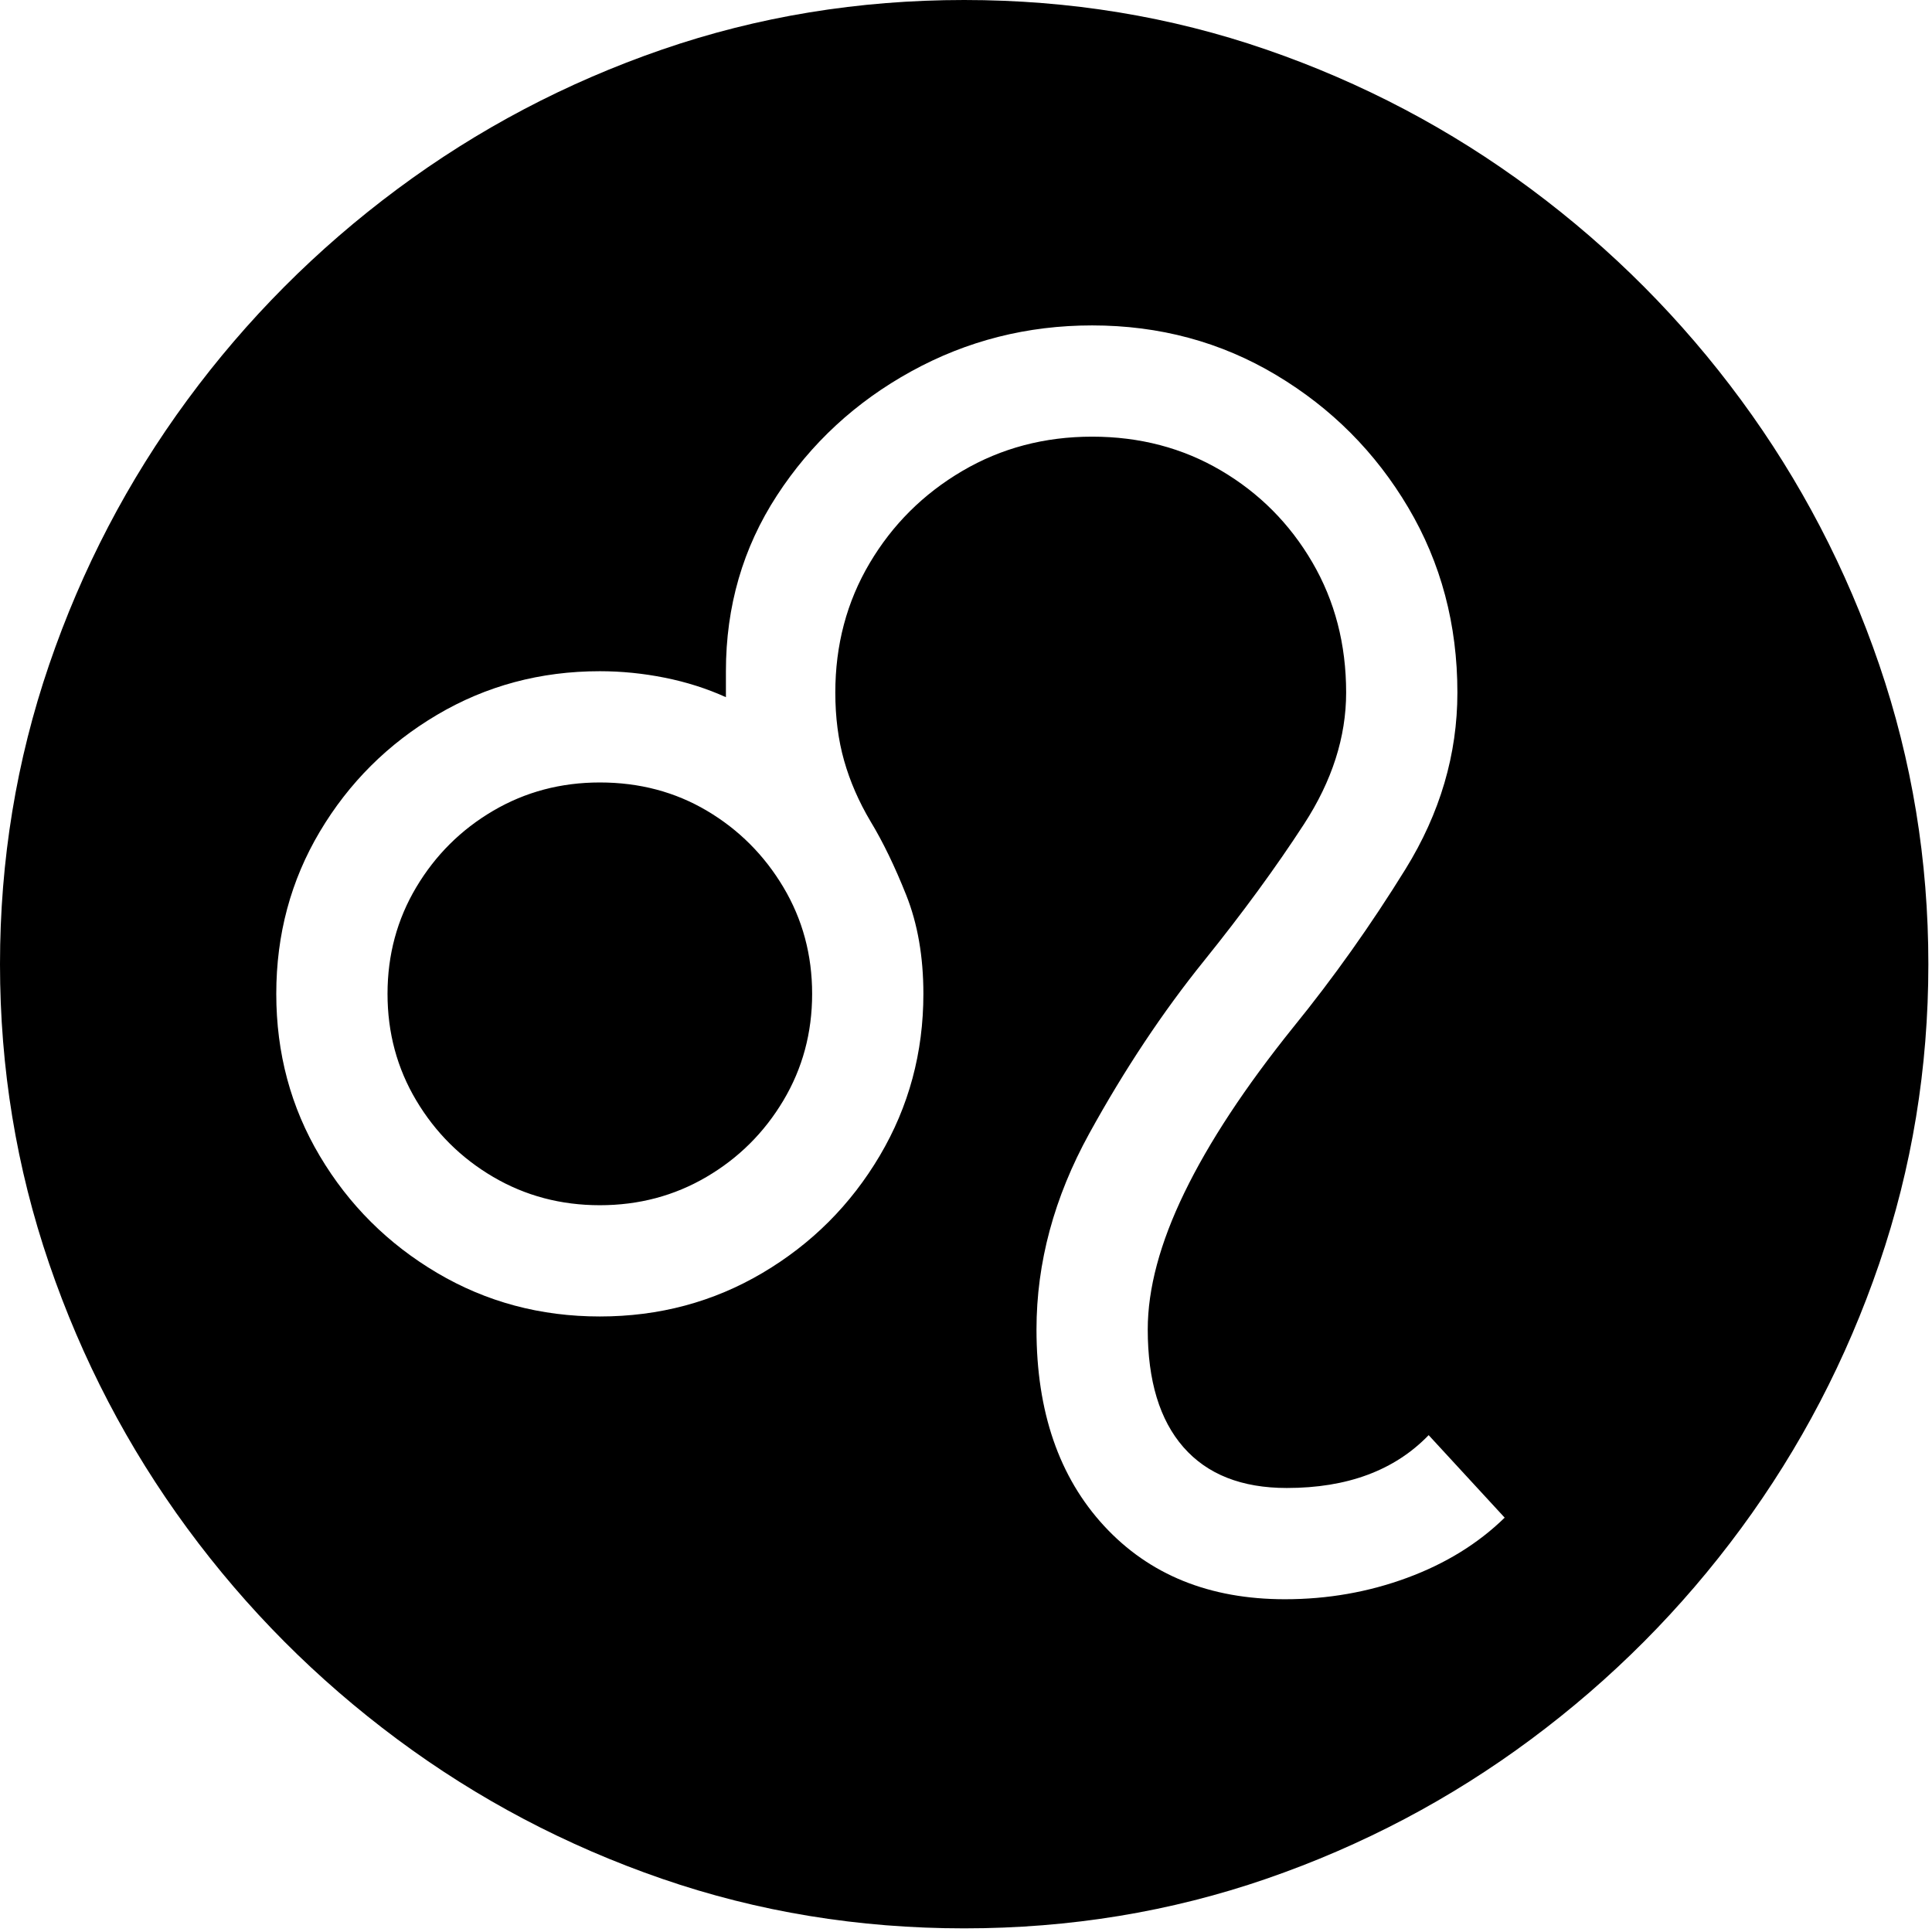 <?xml version="1.0" encoding="UTF-8" standalone="no"?>
<!DOCTYPE svg PUBLIC "-//W3C//DTD SVG 1.1//EN" "http://www.w3.org/Graphics/SVG/1.1/DTD/svg11.dtd">
<svg width="100%" height="100%" viewBox="0 0 284 284" version="1.1" xmlns="http://www.w3.org/2000/svg" xmlns:xlink="http://www.w3.org/1999/xlink" xml:space="preserve" xmlns:serif="http://www.serif.com/" style="fill-rule:evenodd;clip-rule:evenodd;stroke-linejoin:round;stroke-miterlimit:2;">
    <path d="M141.732,283.465C126.196,283.465 111.387,281.034 97.305,276.174C83.222,271.313 70.253,264.476 58.396,255.663C46.54,246.85 36.251,236.516 27.529,224.659C18.807,212.803 12.038,199.833 7.223,185.751C2.408,171.669 -0,156.996 -0,141.732C-0,126.469 2.408,111.796 7.223,97.714C12.038,83.631 18.807,70.662 27.529,58.805C36.251,46.949 46.54,36.614 58.396,27.801C70.253,18.988 83.222,12.152 97.305,7.291C111.387,2.43 126.196,0 141.732,0C157.268,0 172.078,2.43 186.16,7.291C200.242,12.152 213.212,18.988 225.068,27.801C236.925,36.614 247.214,46.949 255.936,58.805C264.658,70.662 271.426,83.631 276.242,97.714C281.057,111.796 283.465,126.469 283.465,141.732C283.465,156.996 281.057,171.669 276.242,185.751C271.426,199.833 264.658,212.803 255.936,224.659C247.214,236.516 236.925,246.85 225.068,255.663C213.212,264.476 200.242,271.313 186.16,276.174C172.078,281.034 157.268,283.465 141.732,283.465ZM88.174,177.165C82.45,177.165 77.226,175.78 72.502,173.009C67.777,170.238 64.007,166.49 61.19,161.766C58.374,157.041 56.965,151.817 56.965,146.093C56.965,140.369 58.374,135.145 61.19,130.421C64.007,125.697 67.777,121.949 72.502,119.178C77.226,116.407 82.45,115.021 88.174,115.021C93.988,115.021 99.235,116.407 103.914,119.178C108.593,121.949 112.341,125.697 115.157,130.421C117.974,135.145 119.382,140.369 119.382,146.093C119.382,151.817 117.974,157.041 115.157,161.766C112.341,166.49 108.571,170.238 103.846,173.009C99.122,175.78 93.898,177.165 88.174,177.165ZM188.886,235.085C195.154,235.085 201.128,234.04 206.806,231.95C212.485,229.861 217.277,226.908 221.184,223.092L210.009,210.963C205.012,216.142 198.062,218.731 189.158,218.731C182.526,218.731 177.461,216.732 173.963,212.735C170.465,208.737 168.716,202.968 168.716,195.427C168.716,189.431 170.51,182.73 174.099,175.326C177.688,167.921 183.025,159.812 190.112,150.999C196.018,143.731 201.514,135.986 206.602,127.763C211.69,119.541 214.234,110.887 214.234,101.802C214.234,91.808 211.826,82.745 207.011,74.614C202.196,66.482 195.722,59.986 187.591,55.126C179.459,50.265 170.442,47.835 160.539,47.835C150.999,47.835 142.141,50.083 133.964,54.581C125.787,59.078 119.2,65.165 114.204,72.842C109.207,80.519 106.708,89.128 106.708,98.667L106.708,102.483C103.892,101.211 100.893,100.257 97.714,99.621C94.534,98.985 91.354,98.667 88.174,98.667C79.452,98.667 71.479,100.803 64.257,105.073C57.034,109.343 51.287,115.067 47.017,122.244C42.747,129.422 40.612,137.371 40.612,146.093C40.612,154.815 42.747,162.765 47.017,169.942C51.287,177.12 57.034,182.844 64.257,187.114C71.479,191.384 79.452,193.519 88.174,193.519C96.896,193.519 104.868,191.384 112.091,187.114C119.314,182.844 125.061,177.097 129.331,169.874C133.601,162.651 135.736,154.724 135.736,146.093C135.736,140.642 134.896,135.804 133.215,131.579C131.534,127.355 129.785,123.743 127.968,120.745C126.242,117.838 124.947,114.862 124.084,111.819C123.221,108.775 122.789,105.436 122.789,101.802C122.789,94.806 124.47,88.469 127.832,82.791C131.193,77.112 135.736,72.592 141.46,69.231C147.184,65.869 153.543,64.188 160.539,64.188C167.535,64.188 173.849,65.846 179.482,69.163C185.115,72.479 189.59,76.976 192.906,82.654C196.222,88.333 197.88,94.715 197.88,101.802C197.88,108.343 195.813,114.794 191.679,121.154C187.545,127.514 182.662,134.191 177.029,141.187C170.942,148.728 165.309,157.2 160.13,166.604C154.952,176.007 152.362,185.615 152.362,195.427C152.362,207.511 155.678,217.141 162.311,224.319C168.943,231.496 177.801,235.085 188.886,235.085Z" style="fill-rule:nonzero;"/>
</svg>
